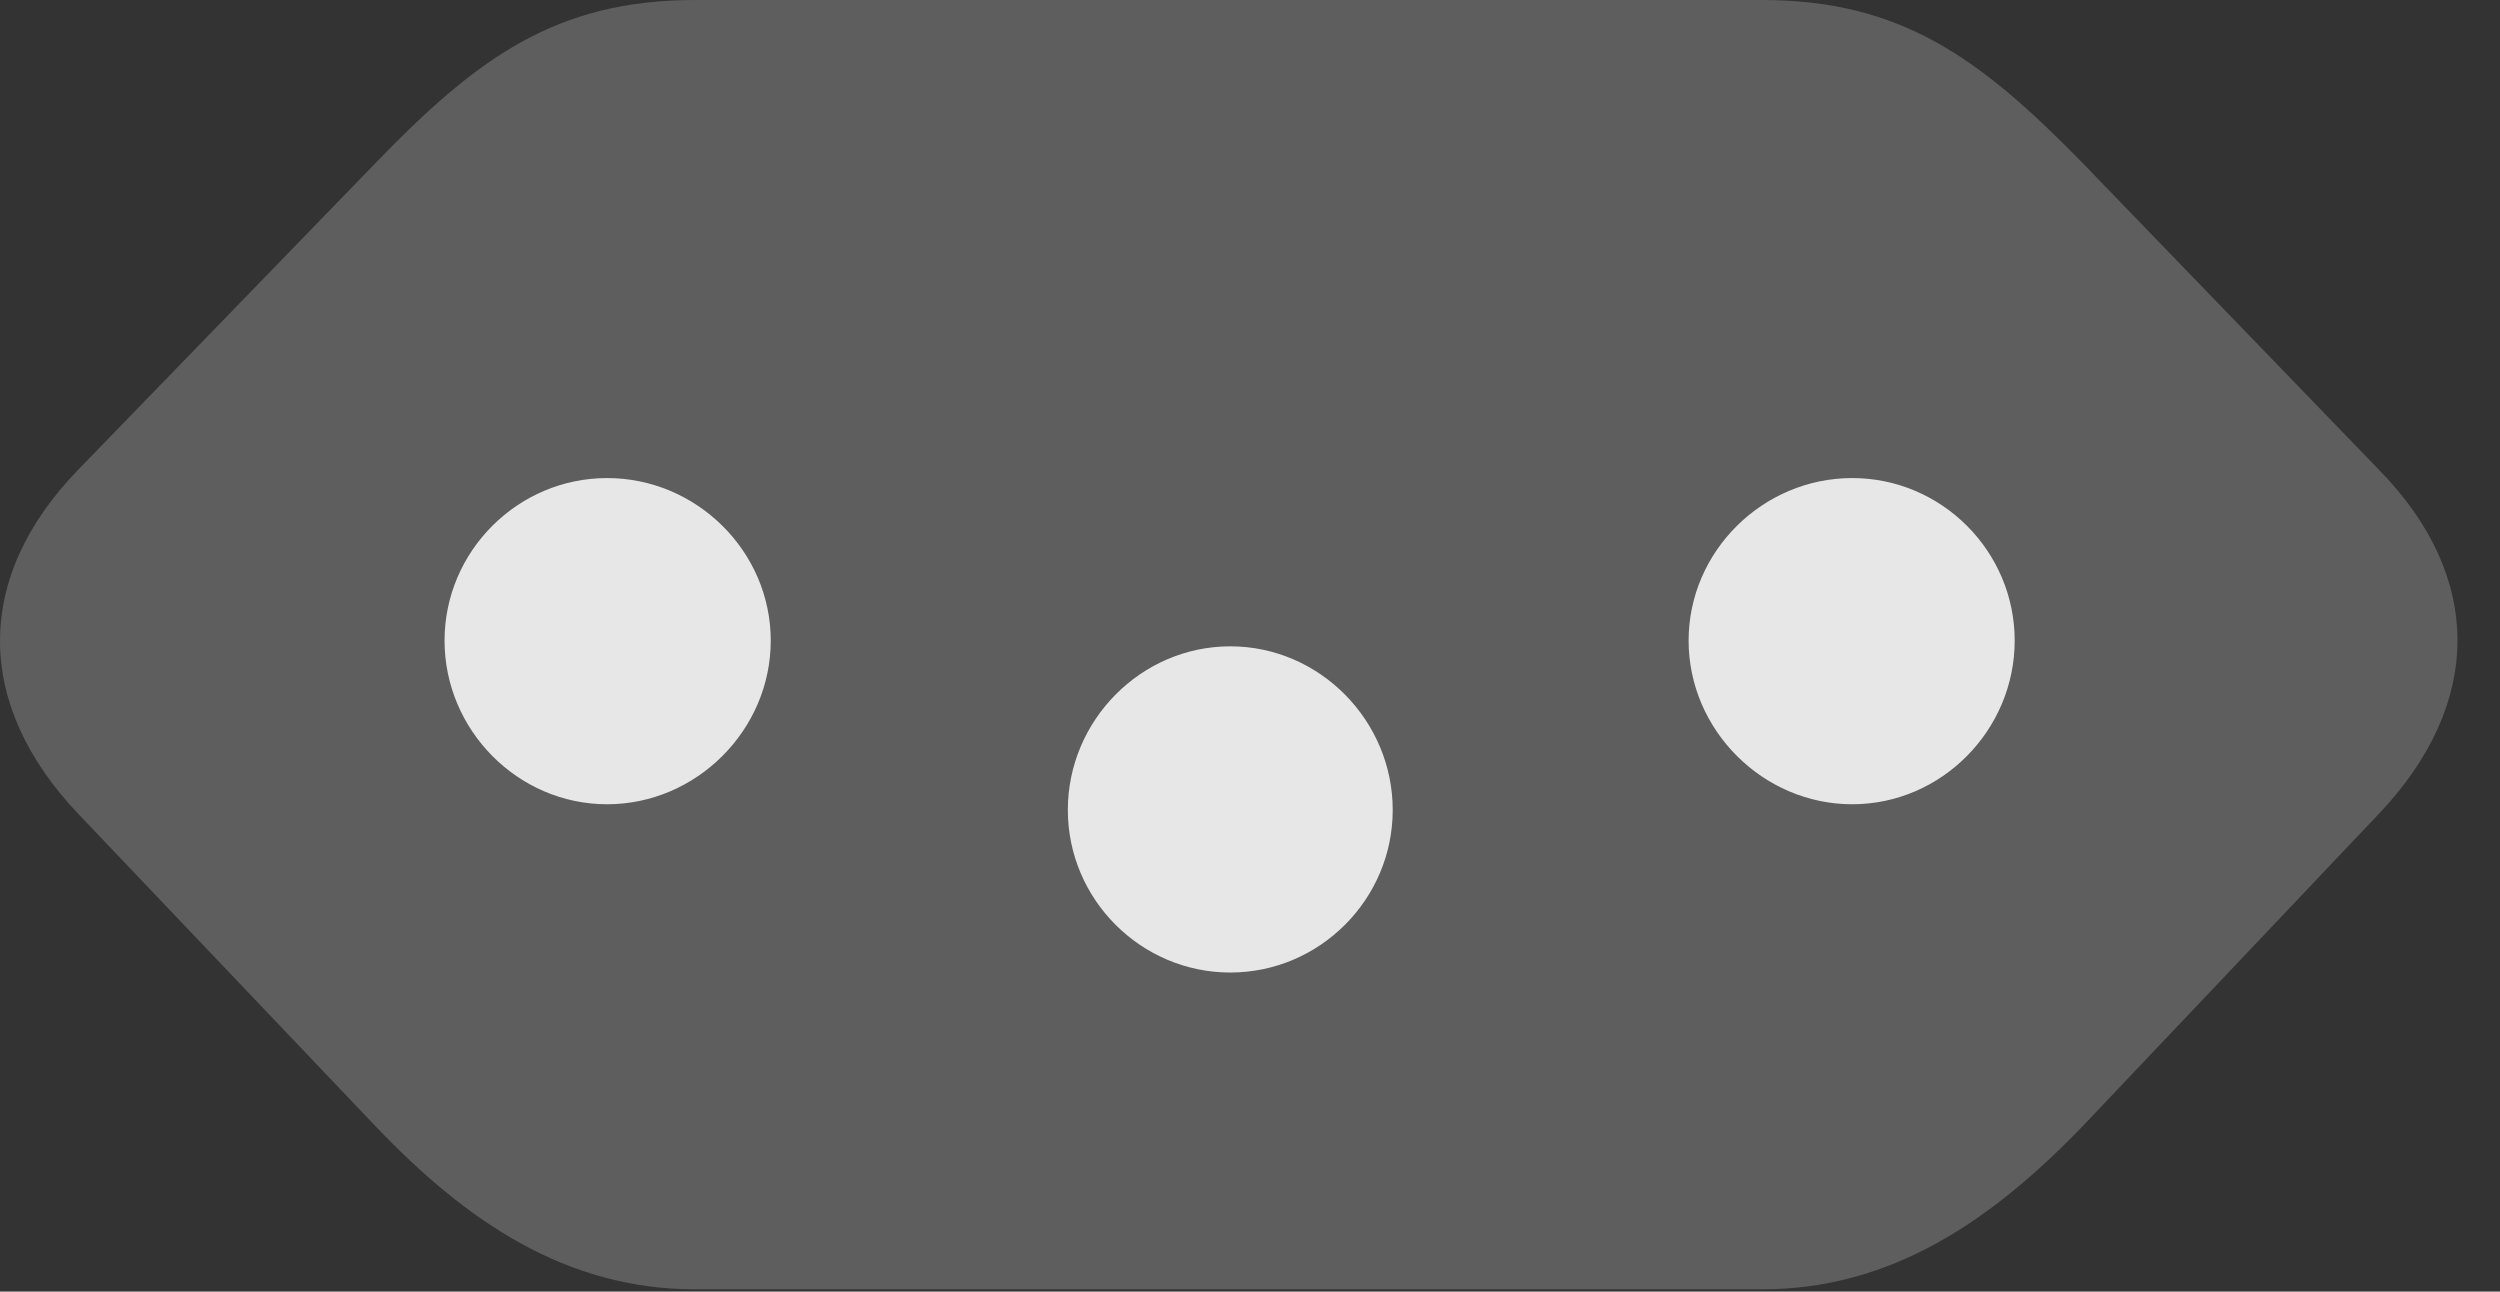 <?xml version="1.0" encoding="UTF-8"?>
<!--Generator: Apple Native CoreSVG 341-->
<!DOCTYPE svg
PUBLIC "-//W3C//DTD SVG 1.1//EN"
       "http://www.w3.org/Graphics/SVG/1.1/DTD/svg11.dtd">
<svg version="1.1" xmlns="http://www.w3.org/2000/svg" xmlns:xlink="http://www.w3.org/1999/xlink" viewBox="0 0 21.038 10.869">
 <rect x="0" y="0" width="21.038" height="10.869" fill="#333333" stroke="none"/>
 <g>
  <rect height="10.869" opacity="0" width="21.038" x="0" y="0"/>
  <path d="M5.851 0C4.679 0 4.015 0.488 3.165 1.367L0.656 3.955C-0.223 4.863-0.214 5.928 0.656 6.846L3.156 9.473C3.927 10.283 4.767 10.85 5.851 10.85L14.825 10.85C15.909 10.85 16.749 10.283 17.53 9.473L20.021 6.846C20.89 5.928 20.909 4.863 20.021 3.955L17.521 1.367C16.661 0.488 15.997 0 14.825 0Z" fill="white" fill-opacity="0.212"/>
  <path d="M5.109 4.023C5.861 4.023 6.486 4.639 6.486 5.391C6.486 6.143 5.861 6.768 5.109 6.768C4.357 6.768 3.741 6.143 3.741 5.391C3.741 4.639 4.357 4.023 5.109 4.023ZM10.353 5.439C11.105 5.439 11.72 6.064 11.72 6.816C11.72 7.568 11.105 8.184 10.353 8.184C9.601 8.184 8.986 7.568 8.986 6.816C8.986 6.064 9.601 5.439 10.353 5.439ZM15.587 4.023C16.339 4.023 16.954 4.639 16.954 5.391C16.954 6.143 16.339 6.768 15.587 6.768C14.835 6.768 14.21 6.143 14.21 5.391C14.21 4.639 14.835 4.023 15.587 4.023Z" fill="white" fill-opacity="0.85"/>
 </g>
</svg>
